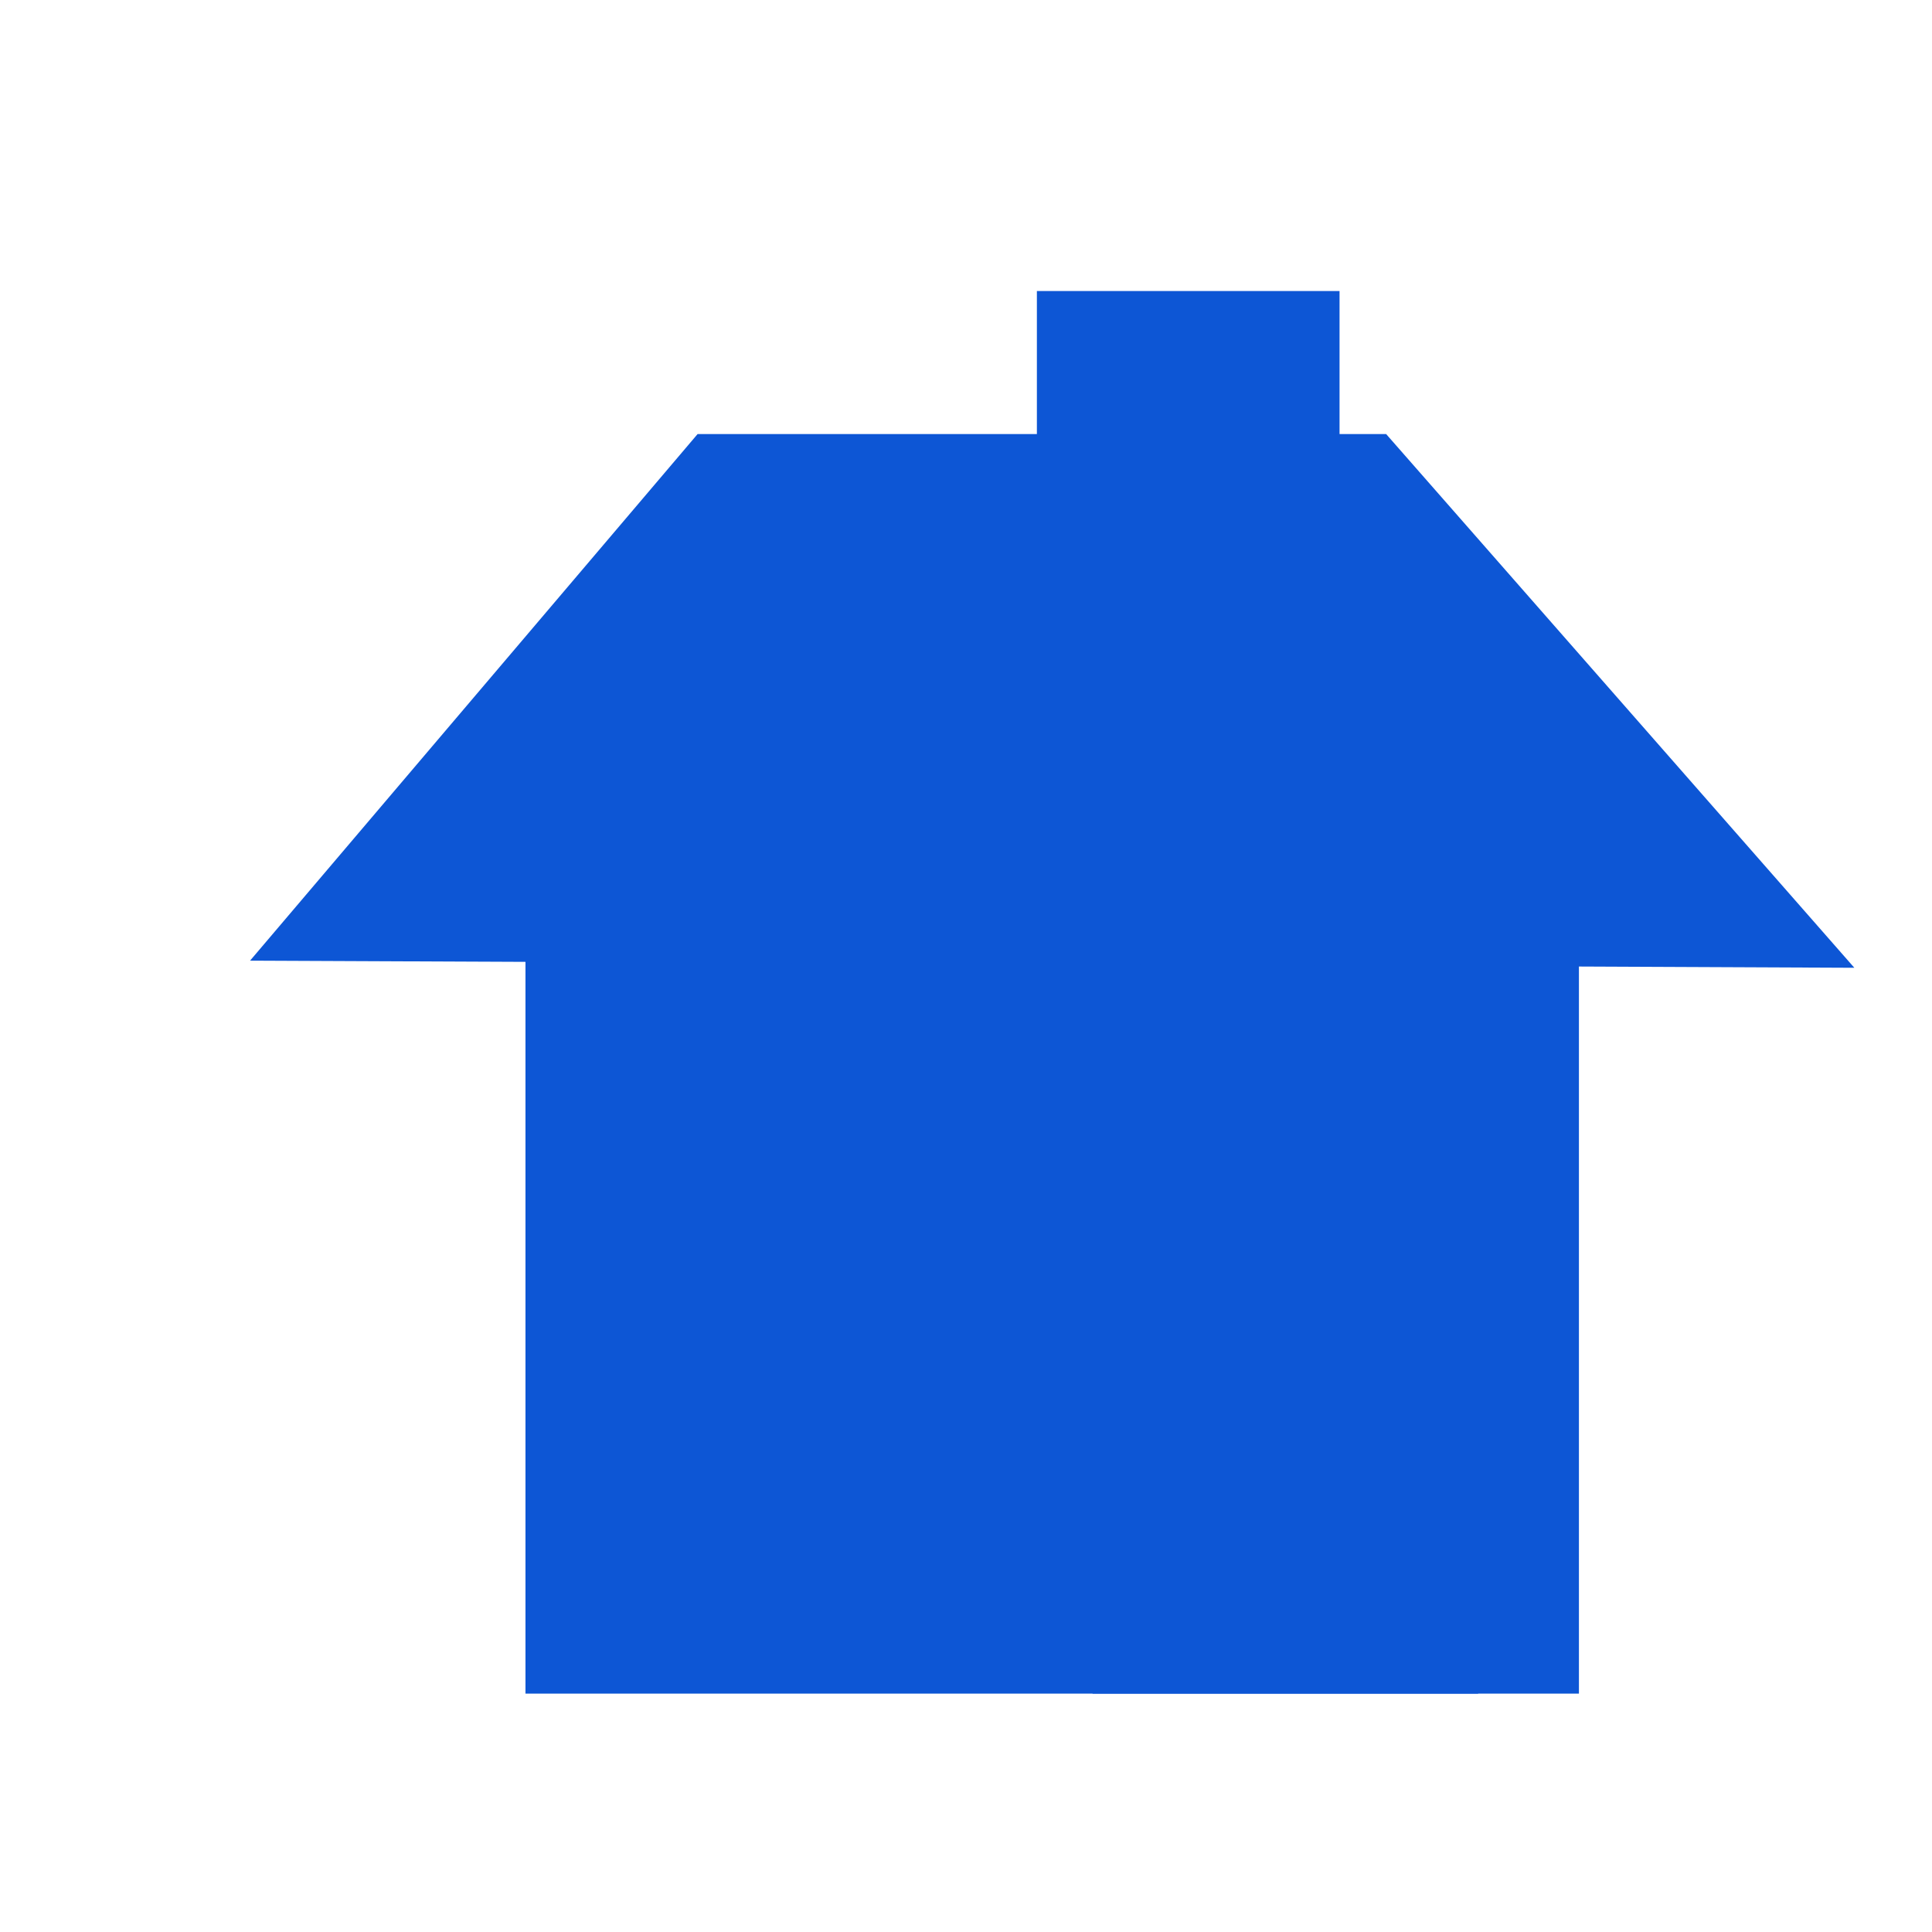 <svg enable-background="new 0 0 579.997 579.997" height="579.997" viewBox="0 0 579.997 579.997" width="579.997" xmlns="http://www.w3.org/2000/svg">
<path d="m157.748 273.439h316.255v234.997h-316.255z" fill="rgba(13,86,213,1.0)" fill-opacity="1" stroke="rgba(35,35,35,1.0)" stroke-opacity="1" stroke-width="0.0"/>
<path d="m75.067 288.395l481.617 2.136-140.56-160.228h-206.7z" fill="rgba(13,86,213,1.0)" fill-opacity="1" stroke="rgba(35,35,35,1.0)" stroke-opacity="1" stroke-width="0.0"/>
<path d="m327.993 329.424h115.758v179.012h-115.758z" fill="rgba(13,86,213,1.0)" fill-opacity="1" stroke="rgba(35,35,35,1.0)" stroke-opacity="1" stroke-width="0.0"/>
<path d="m197.158 330.34h88.37v81.756h-88.37z" fill="rgba(13,86,213,1.0)" fill-opacity="1" stroke="rgba(35,35,35,1.0)" stroke-opacity="1" stroke-width="0.0"/>
<path d="m311.279 87.369h90.859v44.026h-90.859z" fill="rgba(13,86,213,1.0)" fill-opacity="1" stroke="rgba(35,35,35,1.0)" stroke-opacity="1" stroke-width="0.0"/>
</svg>
